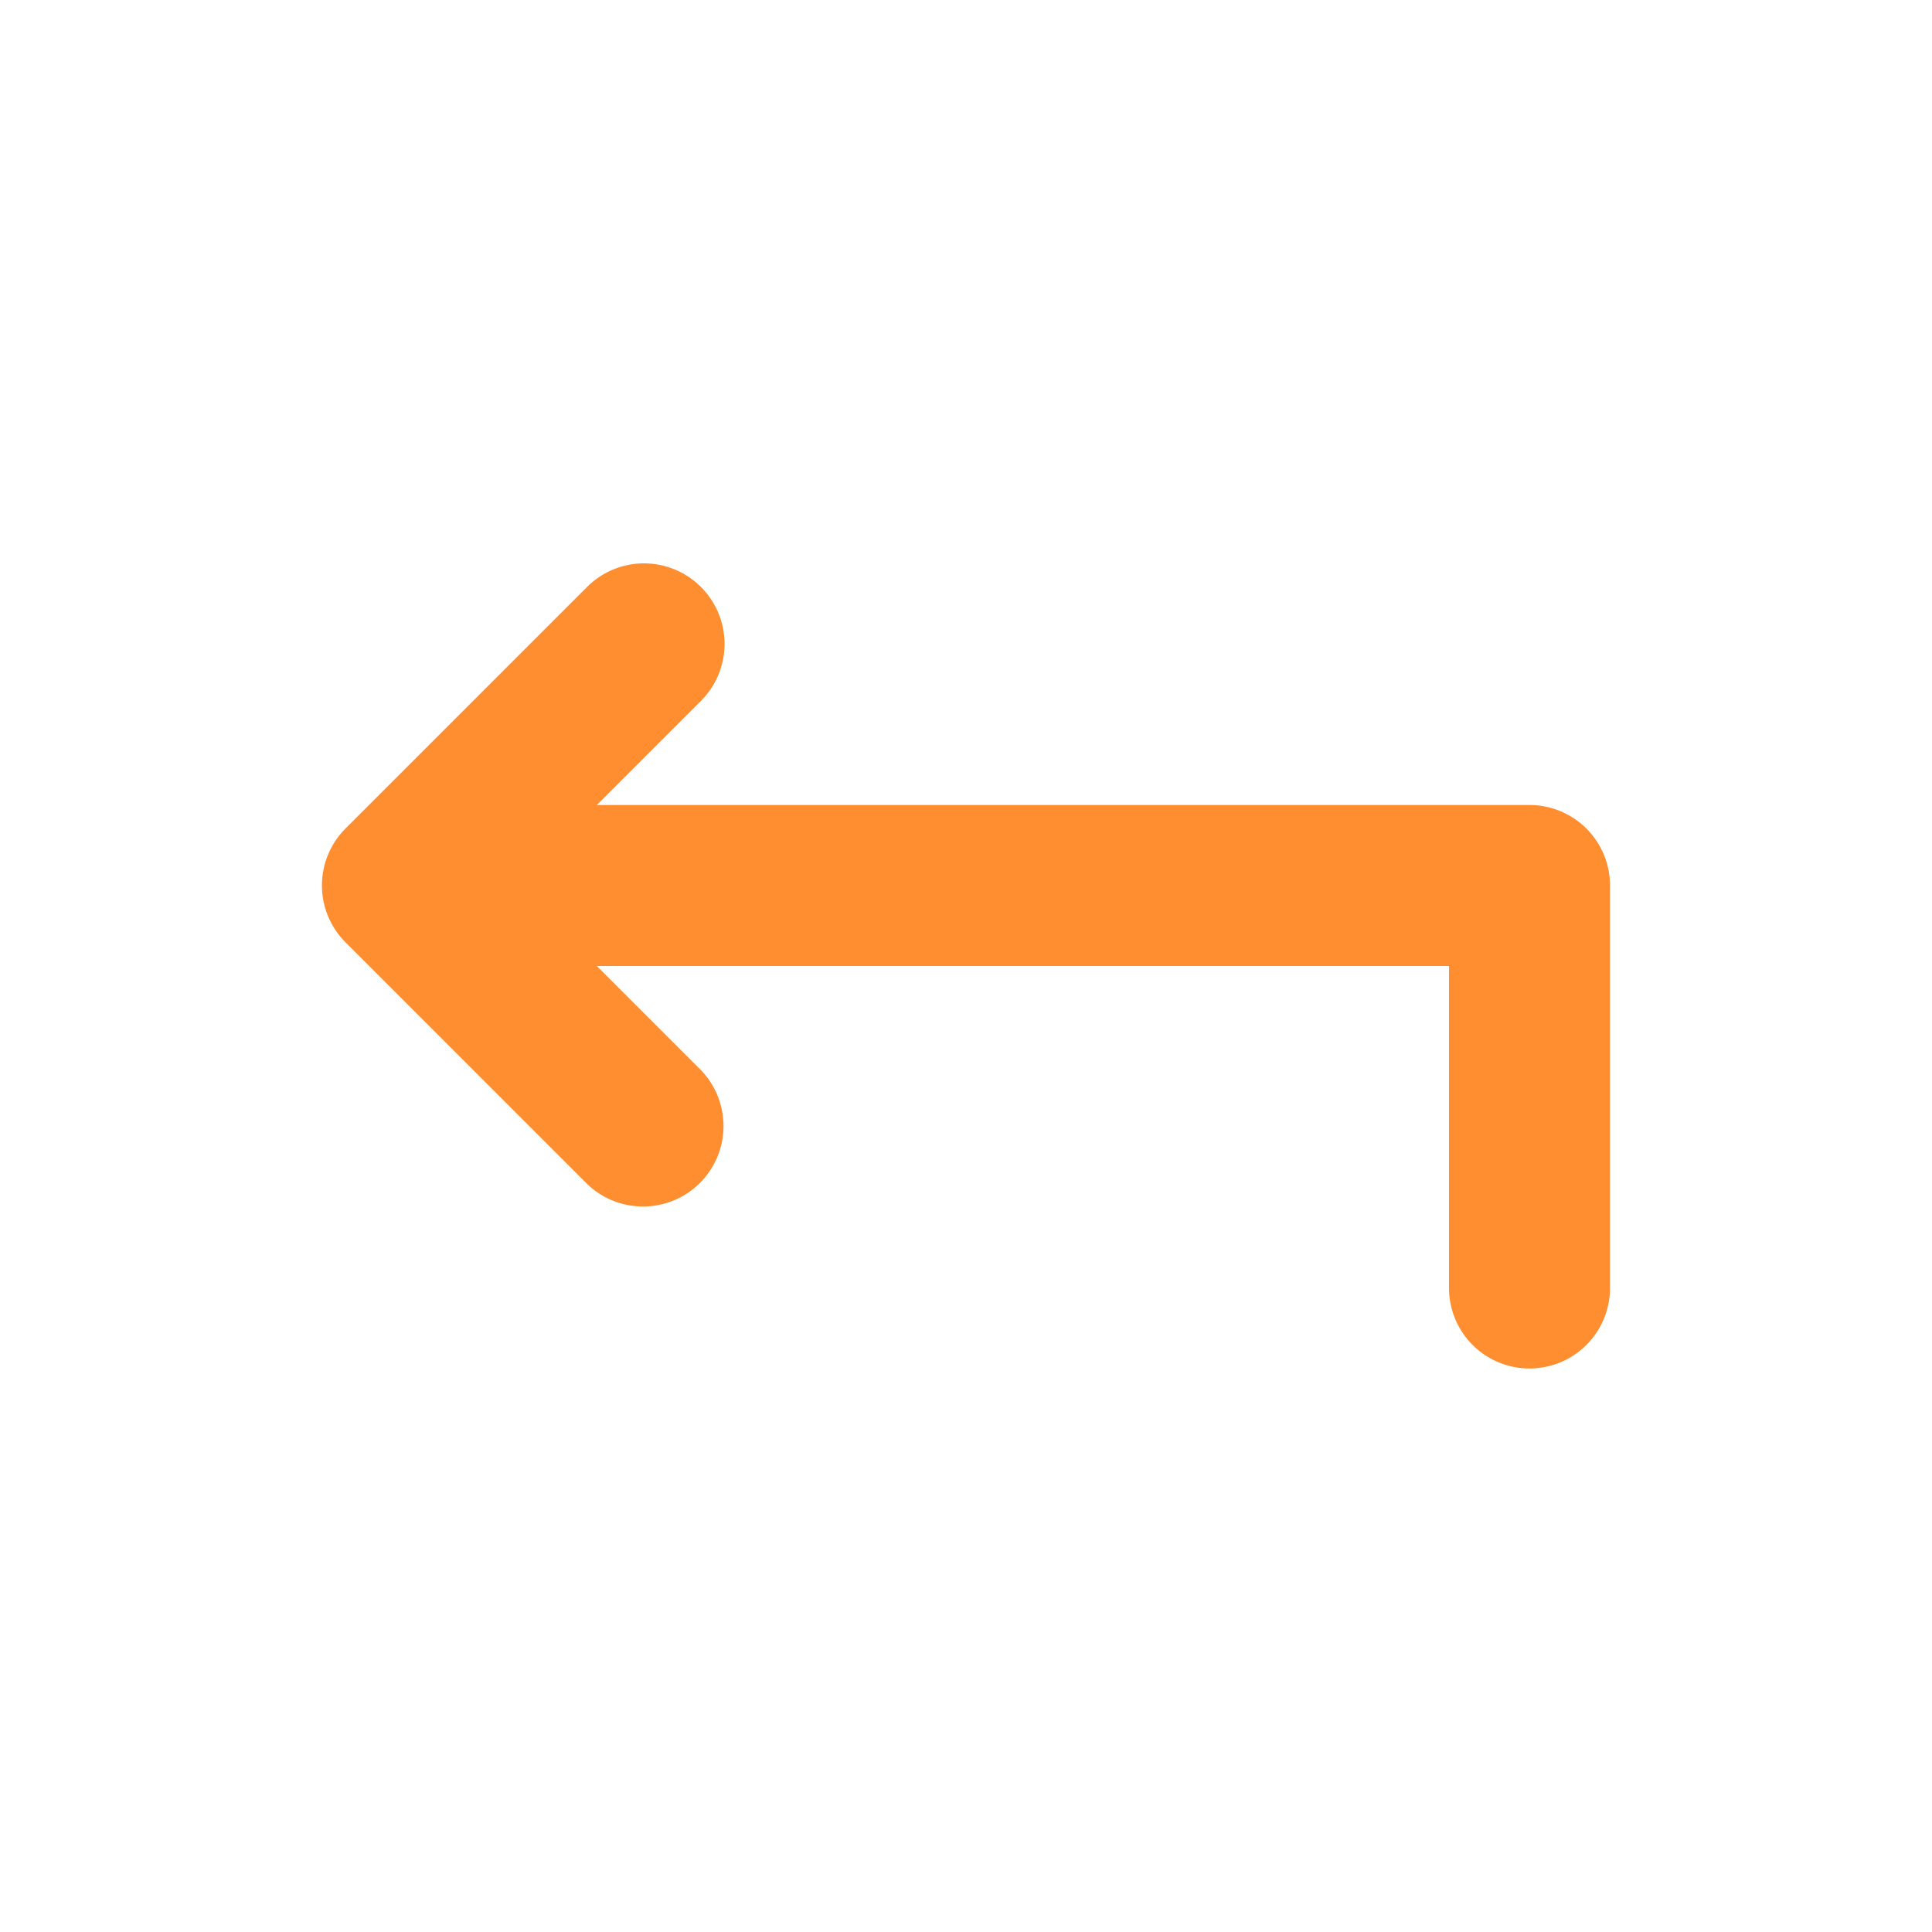 <svg xmlns="http://www.w3.org/2000/svg" viewBox="0 0 24 24"><title>Artboard-176</title><g id="Reply-2" data-name="Reply"><path d="M20,11v5a1,1,0,0,1-2,0V12H7.414l1.293,1.293a1,1,0,0,1-1.414,1.414l-3-3a1,1,0,0,1,0-1.416l3-3A1,1,0,0,1,8.707,8.707L7.414,10H19A1,1,0,0,1,20,11Z" style="fill:#ff8e31"/></g></svg>